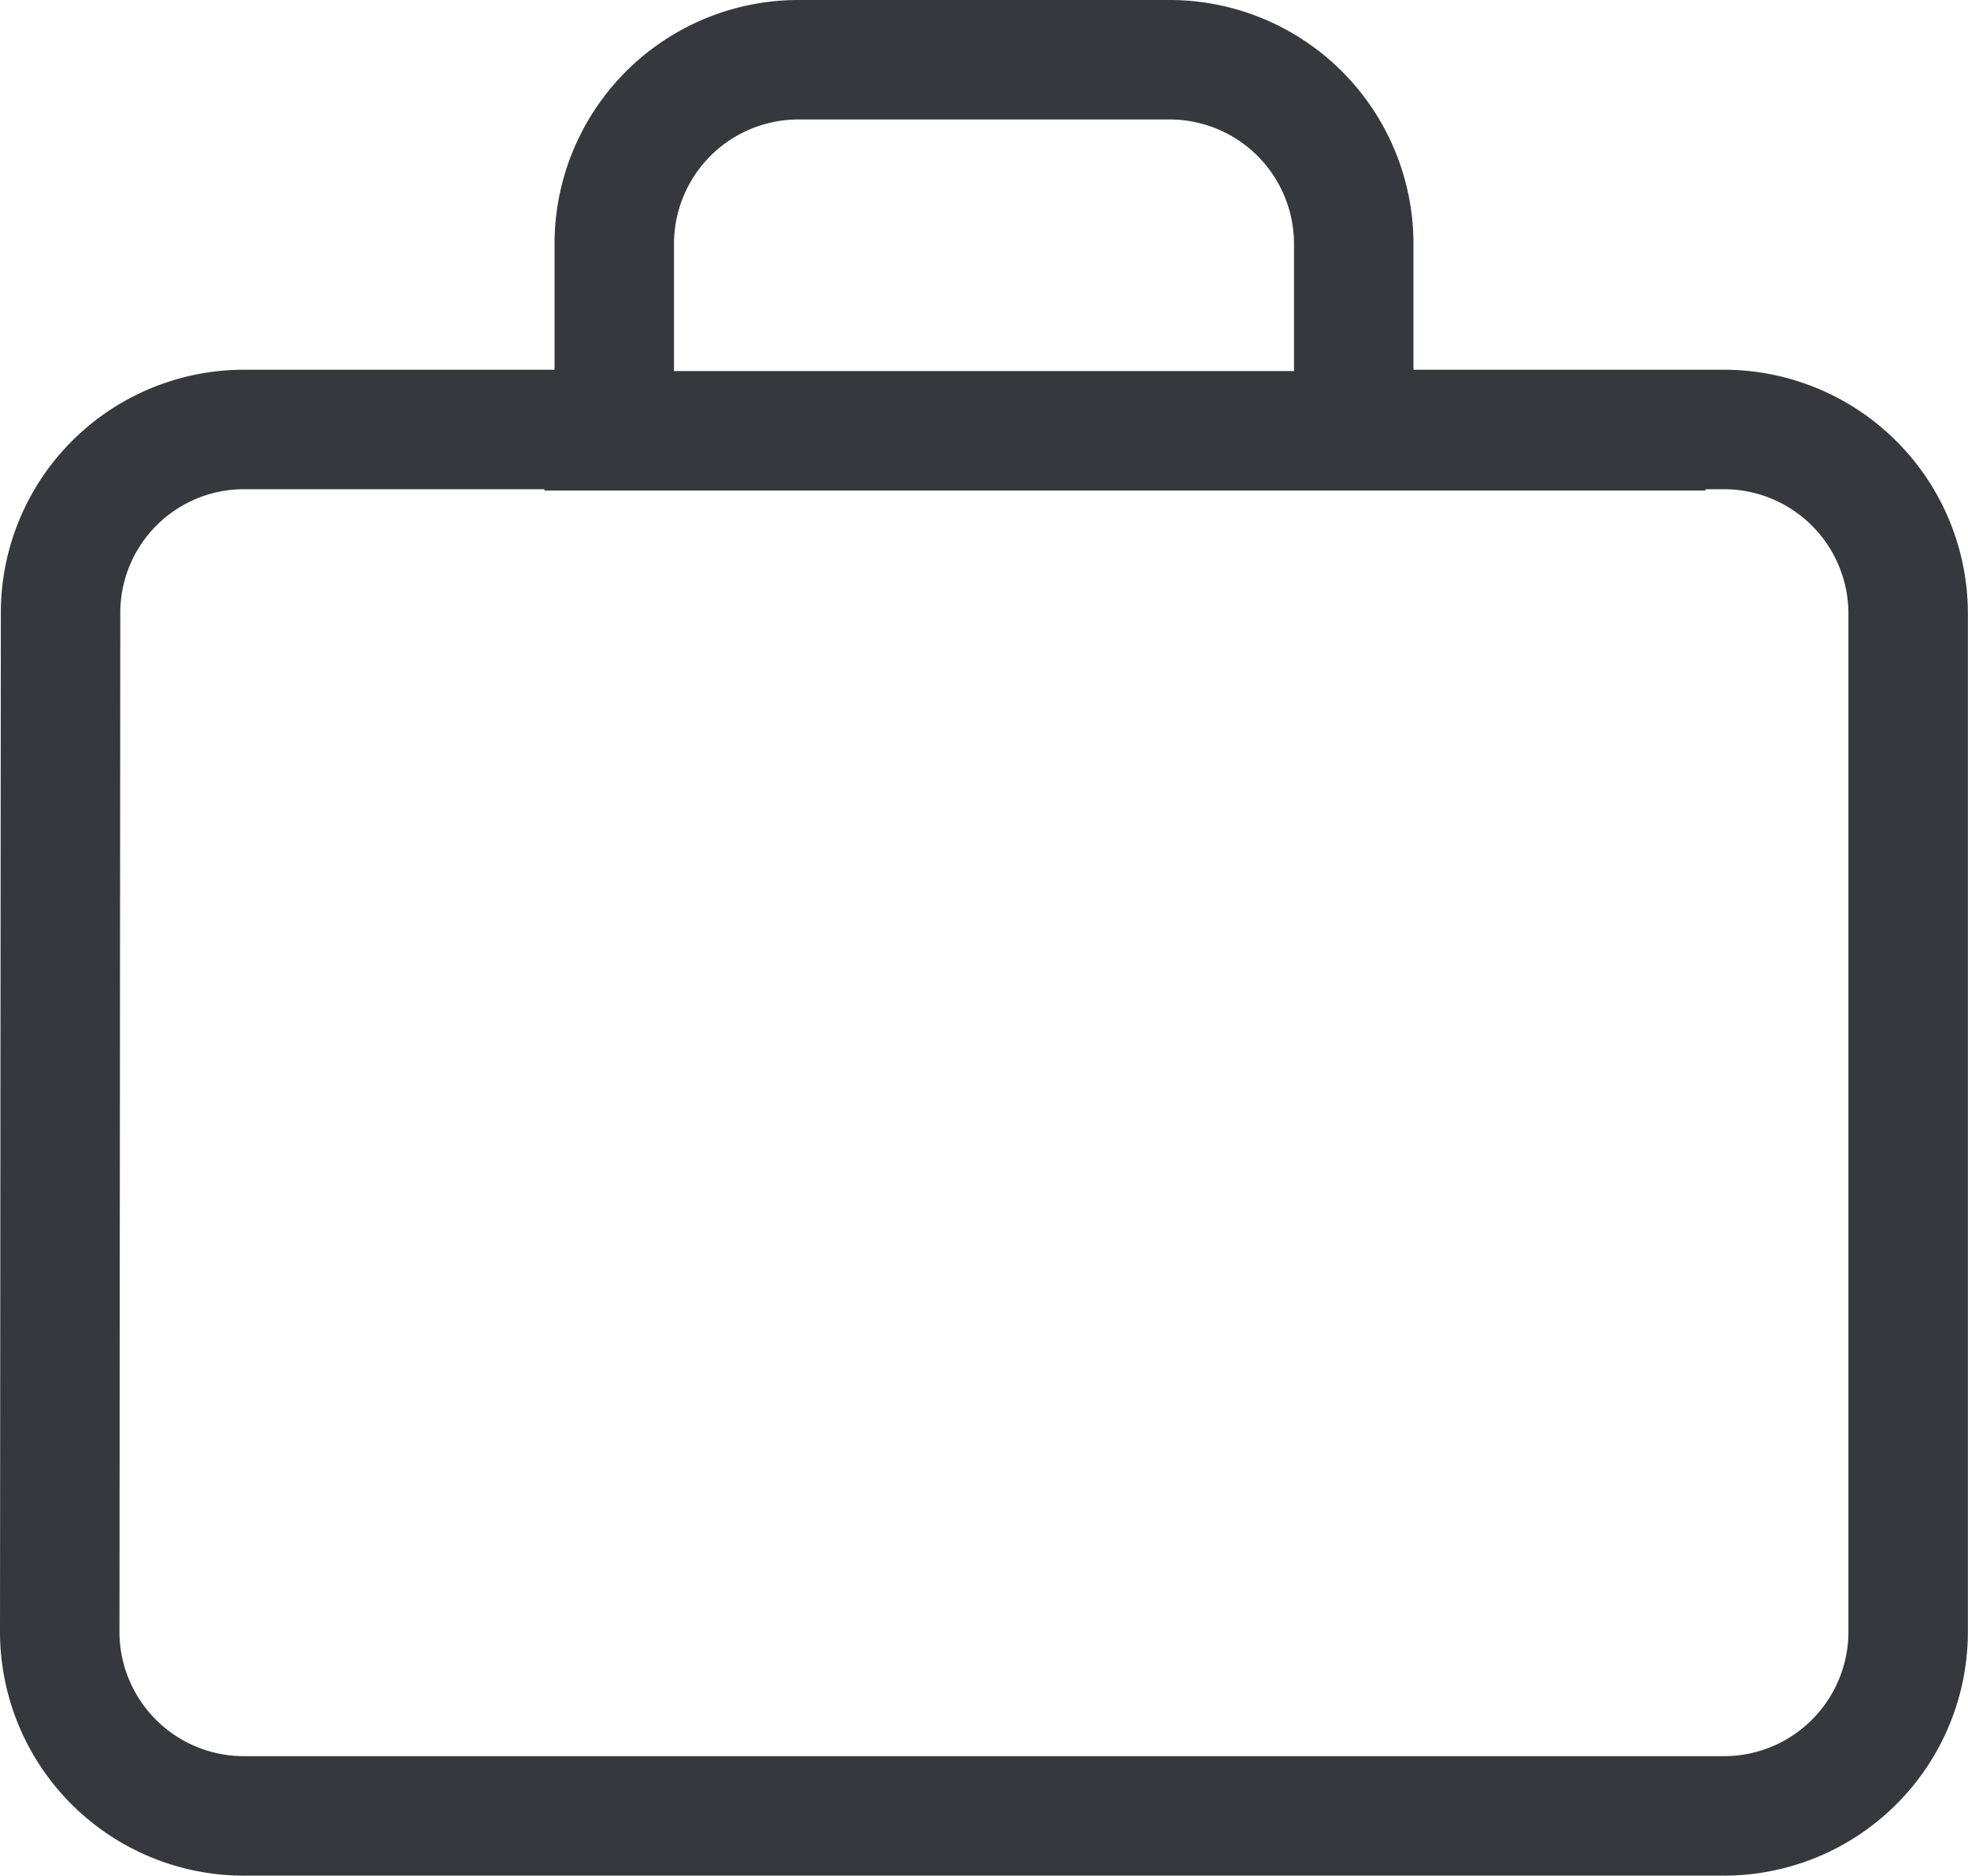 <svg xmlns="http://www.w3.org/2000/svg" width="16.474" height="15.7" viewBox="0 0 16.474 15.7">
  <g id="Groupe_33" data-name="Groupe 33" transform="translate(-12497.5 418.7)">
    <g id="Groupe_17" data-name="Groupe 17" transform="translate(12498 -418.2)">
      <path id="Icon_material-work" data-name="Icon material-work" d="M16.926,6.095H13.832V4.547A1.542,1.542,0,0,0,12.284,3H9.189A1.542,1.542,0,0,0,7.642,4.547V6.095H4.547a1.535,1.535,0,0,0-1.54,1.547L3,16.153A1.542,1.542,0,0,0,4.547,17.7H16.926a1.542,1.542,0,0,0,1.547-1.547V7.642A1.542,1.542,0,0,0,16.926,6.095Z" transform="translate(-3 -3)" fill="none" stroke="#37373e" stroke-width="1"/>
      <path id="Tracé_39" data-name="Tracé 39" d="M11523.641,704.906h-9.719" transform="translate(-11509.865 -701.8)" fill="none" stroke="#37373e" stroke-width="1"/>
    </g>
  </g>
</svg>
